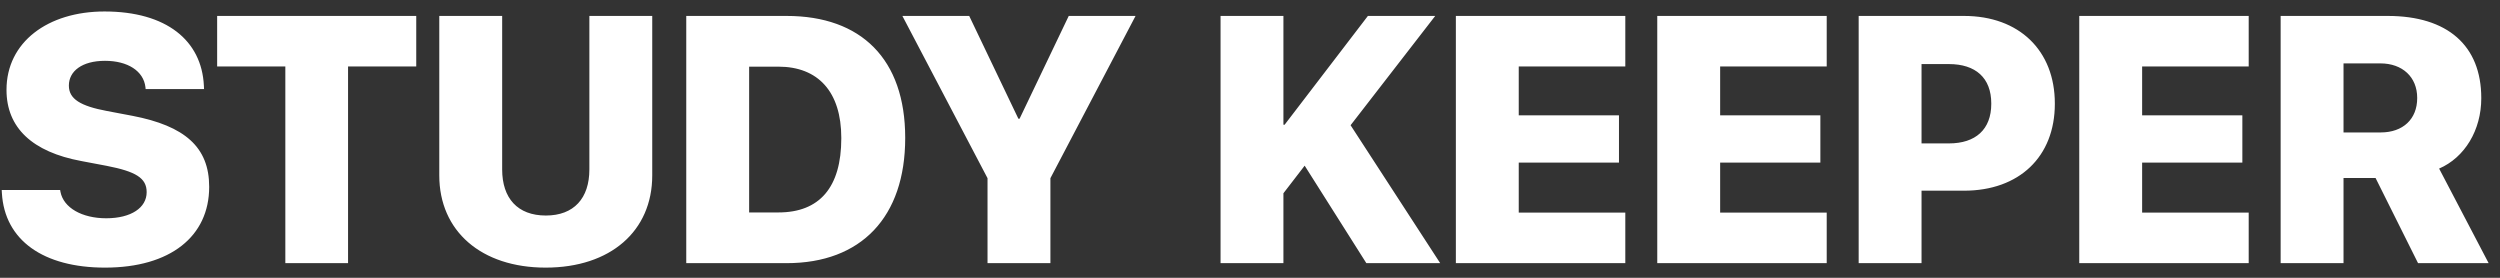 <svg width="171" height="19" viewBox="0 0 171 19" fill="none" xmlns="http://www.w3.org/2000/svg">
<rect x="0" y="0" width="171" height="19" fill="#333333" stroke="none"/>
<path d="M7.183 18.305C2.976 18.305 0.316 16.441 0.129 13.207L0.117 12.996H4.113L4.136 13.125C4.347 14.215 5.613 14.93 7.265 14.93C8.976 14.93 10.031 14.203 10.031 13.148V13.137C10.031 12.176 9.281 11.73 7.3 11.344L5.566 11.016C2.215 10.395 0.445 8.742 0.445 6.152V6.141C0.445 2.883 3.269 0.785 7.148 0.785C11.39 0.785 13.793 2.777 13.945 5.848L13.957 6.094H9.961L9.949 5.965C9.82 4.852 8.73 4.16 7.183 4.16C5.601 4.16 4.711 4.875 4.711 5.848V5.859C4.711 6.773 5.508 7.254 7.324 7.594L9.058 7.922C12.644 8.613 14.308 10.066 14.308 12.773V12.785C14.308 16.16 11.66 18.305 7.183 18.305ZM19.517 18V4.547H14.853V1.09H28.471V4.547H23.807V18H19.517ZM37.324 18.305C32.918 18.305 30.047 15.809 30.047 12V1.09H34.348V11.59C34.348 13.559 35.403 14.742 37.336 14.742C39.258 14.742 40.313 13.559 40.313 11.59V1.09H44.613V12C44.613 15.797 41.766 18.305 37.324 18.305ZM46.94 18V1.09H53.807C58.905 1.09 61.916 4.043 61.916 9.422V9.445C61.916 14.848 58.905 18 53.807 18H46.94ZM51.241 14.531H53.245C56.045 14.531 57.545 12.832 57.545 9.457V9.434C57.545 6.27 55.952 4.559 53.245 4.559H51.241V14.531ZM67.547 18V12.188L61.723 1.09H66.294L69.657 8.121H69.739L73.102 1.09H77.672L71.848 12.188V18H67.547ZM83.486 18V1.09H87.786V8.531H87.868L93.564 1.09H98.169L92.38 8.566L98.509 18H93.458L89.239 11.332L87.786 13.219V18H83.486ZM99.581 18V1.09H111.171V4.547H103.882V7.887H110.738V11.121H103.882V14.543H111.171V18H99.581ZM113.357 18V1.09H124.947V4.547H117.658V7.887H124.513V11.121H117.658V14.543H124.947V18H113.357ZM127.133 18V1.09H134.34C138.113 1.09 140.551 3.457 140.551 7.078V7.102C140.551 10.723 138.113 13.043 134.34 13.043H131.433V18H127.133ZM133.308 4.383H131.433V9.809H133.308C135.125 9.809 136.203 8.859 136.203 7.102V7.078C136.203 5.32 135.125 4.383 133.308 4.383ZM142.221 18V1.09H153.811V4.547H146.522V7.887H153.377V11.121H146.522V14.543H153.811V18H142.221ZM155.996 18V1.09H163.321C167.41 1.09 169.719 3.117 169.719 6.703V6.727C169.719 8.895 168.594 10.77 166.836 11.531L170.223 18H165.395L162.489 12.176H160.297V18H155.996ZM160.297 9.059H162.84C164.364 9.059 165.336 8.145 165.336 6.715V6.691C165.336 5.273 164.328 4.336 162.817 4.336H160.297V9.059Z" fill="white"/>
</svg>
